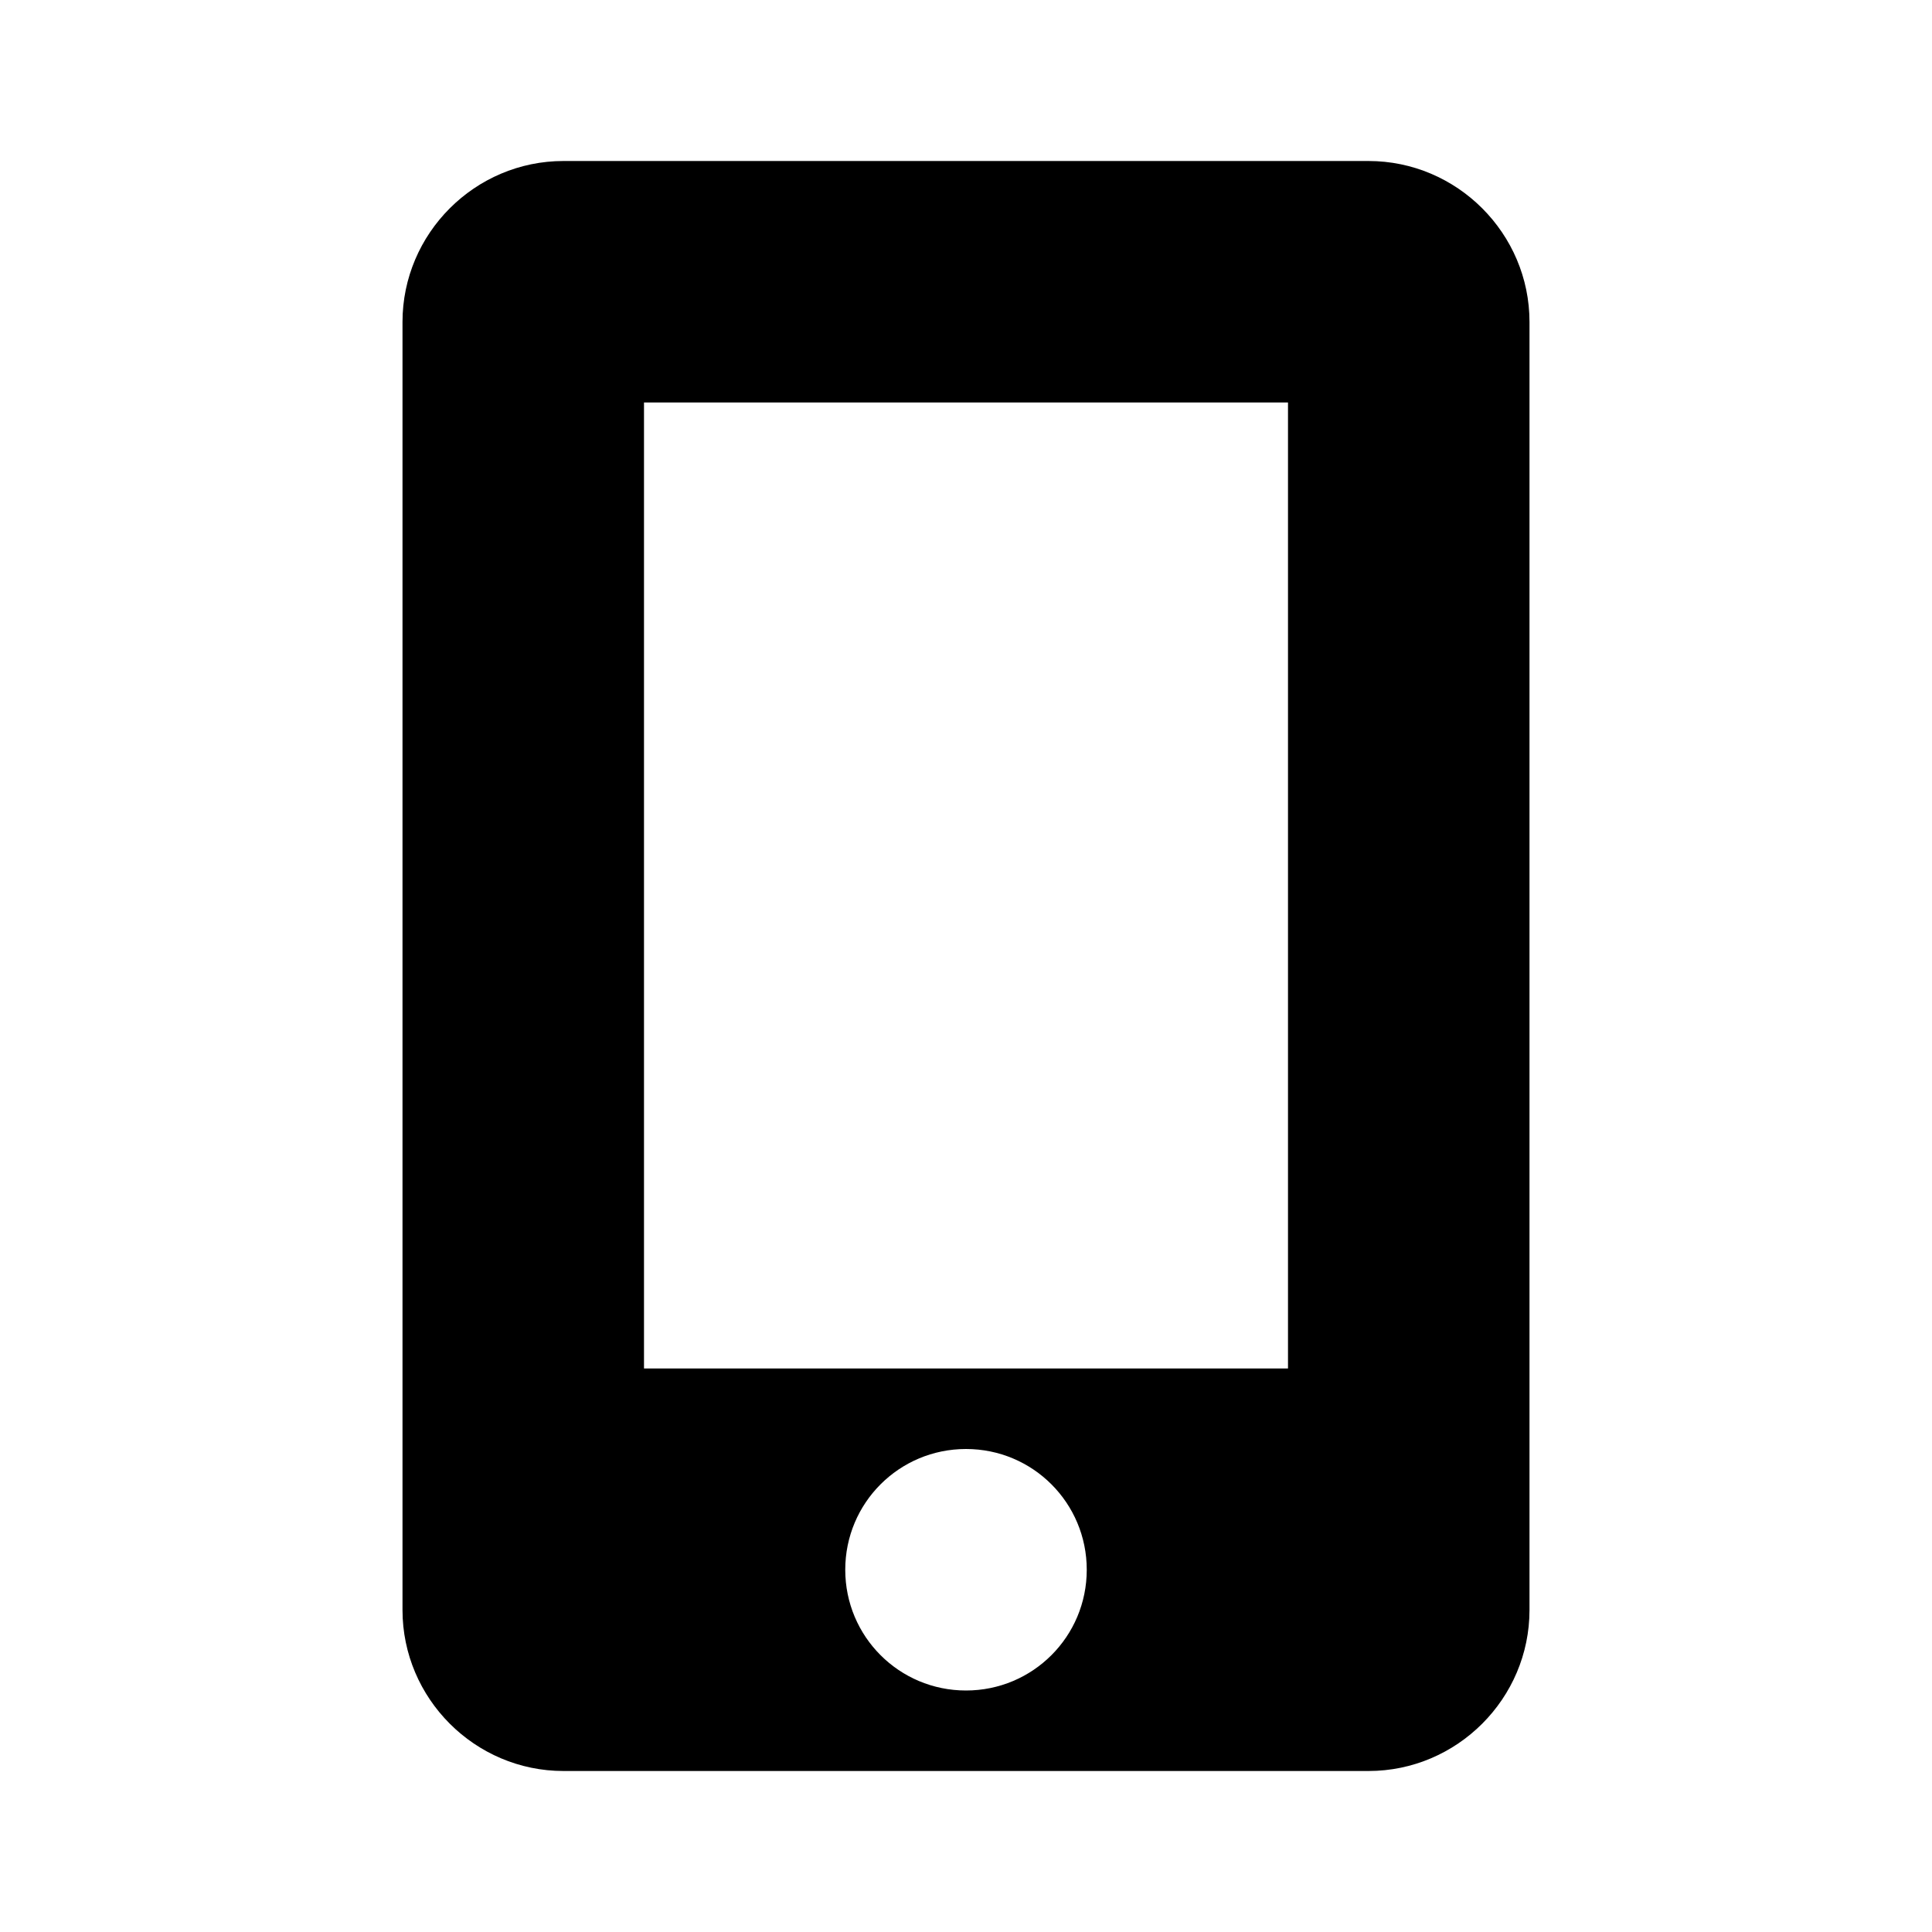<svg xmlns="http://www.w3.org/2000/svg" viewBox="0 0 24 24" width="48" height="48" fill="currentColor">
  <path d="M7 2C5.9 2 5 2.9 5 4v16c0 1.1.9 2 2 2h10c1.1 0 2-.9 2-2V4c0-1.1-.9-2-2-2H7zm5 19c-.83 0-1.5-.67-1.5-1.5S11.17 18 12 18s1.5.67 1.5 1.5S12.83 21 12 21zm4-4H8V5h8v12z"/>
</svg>
